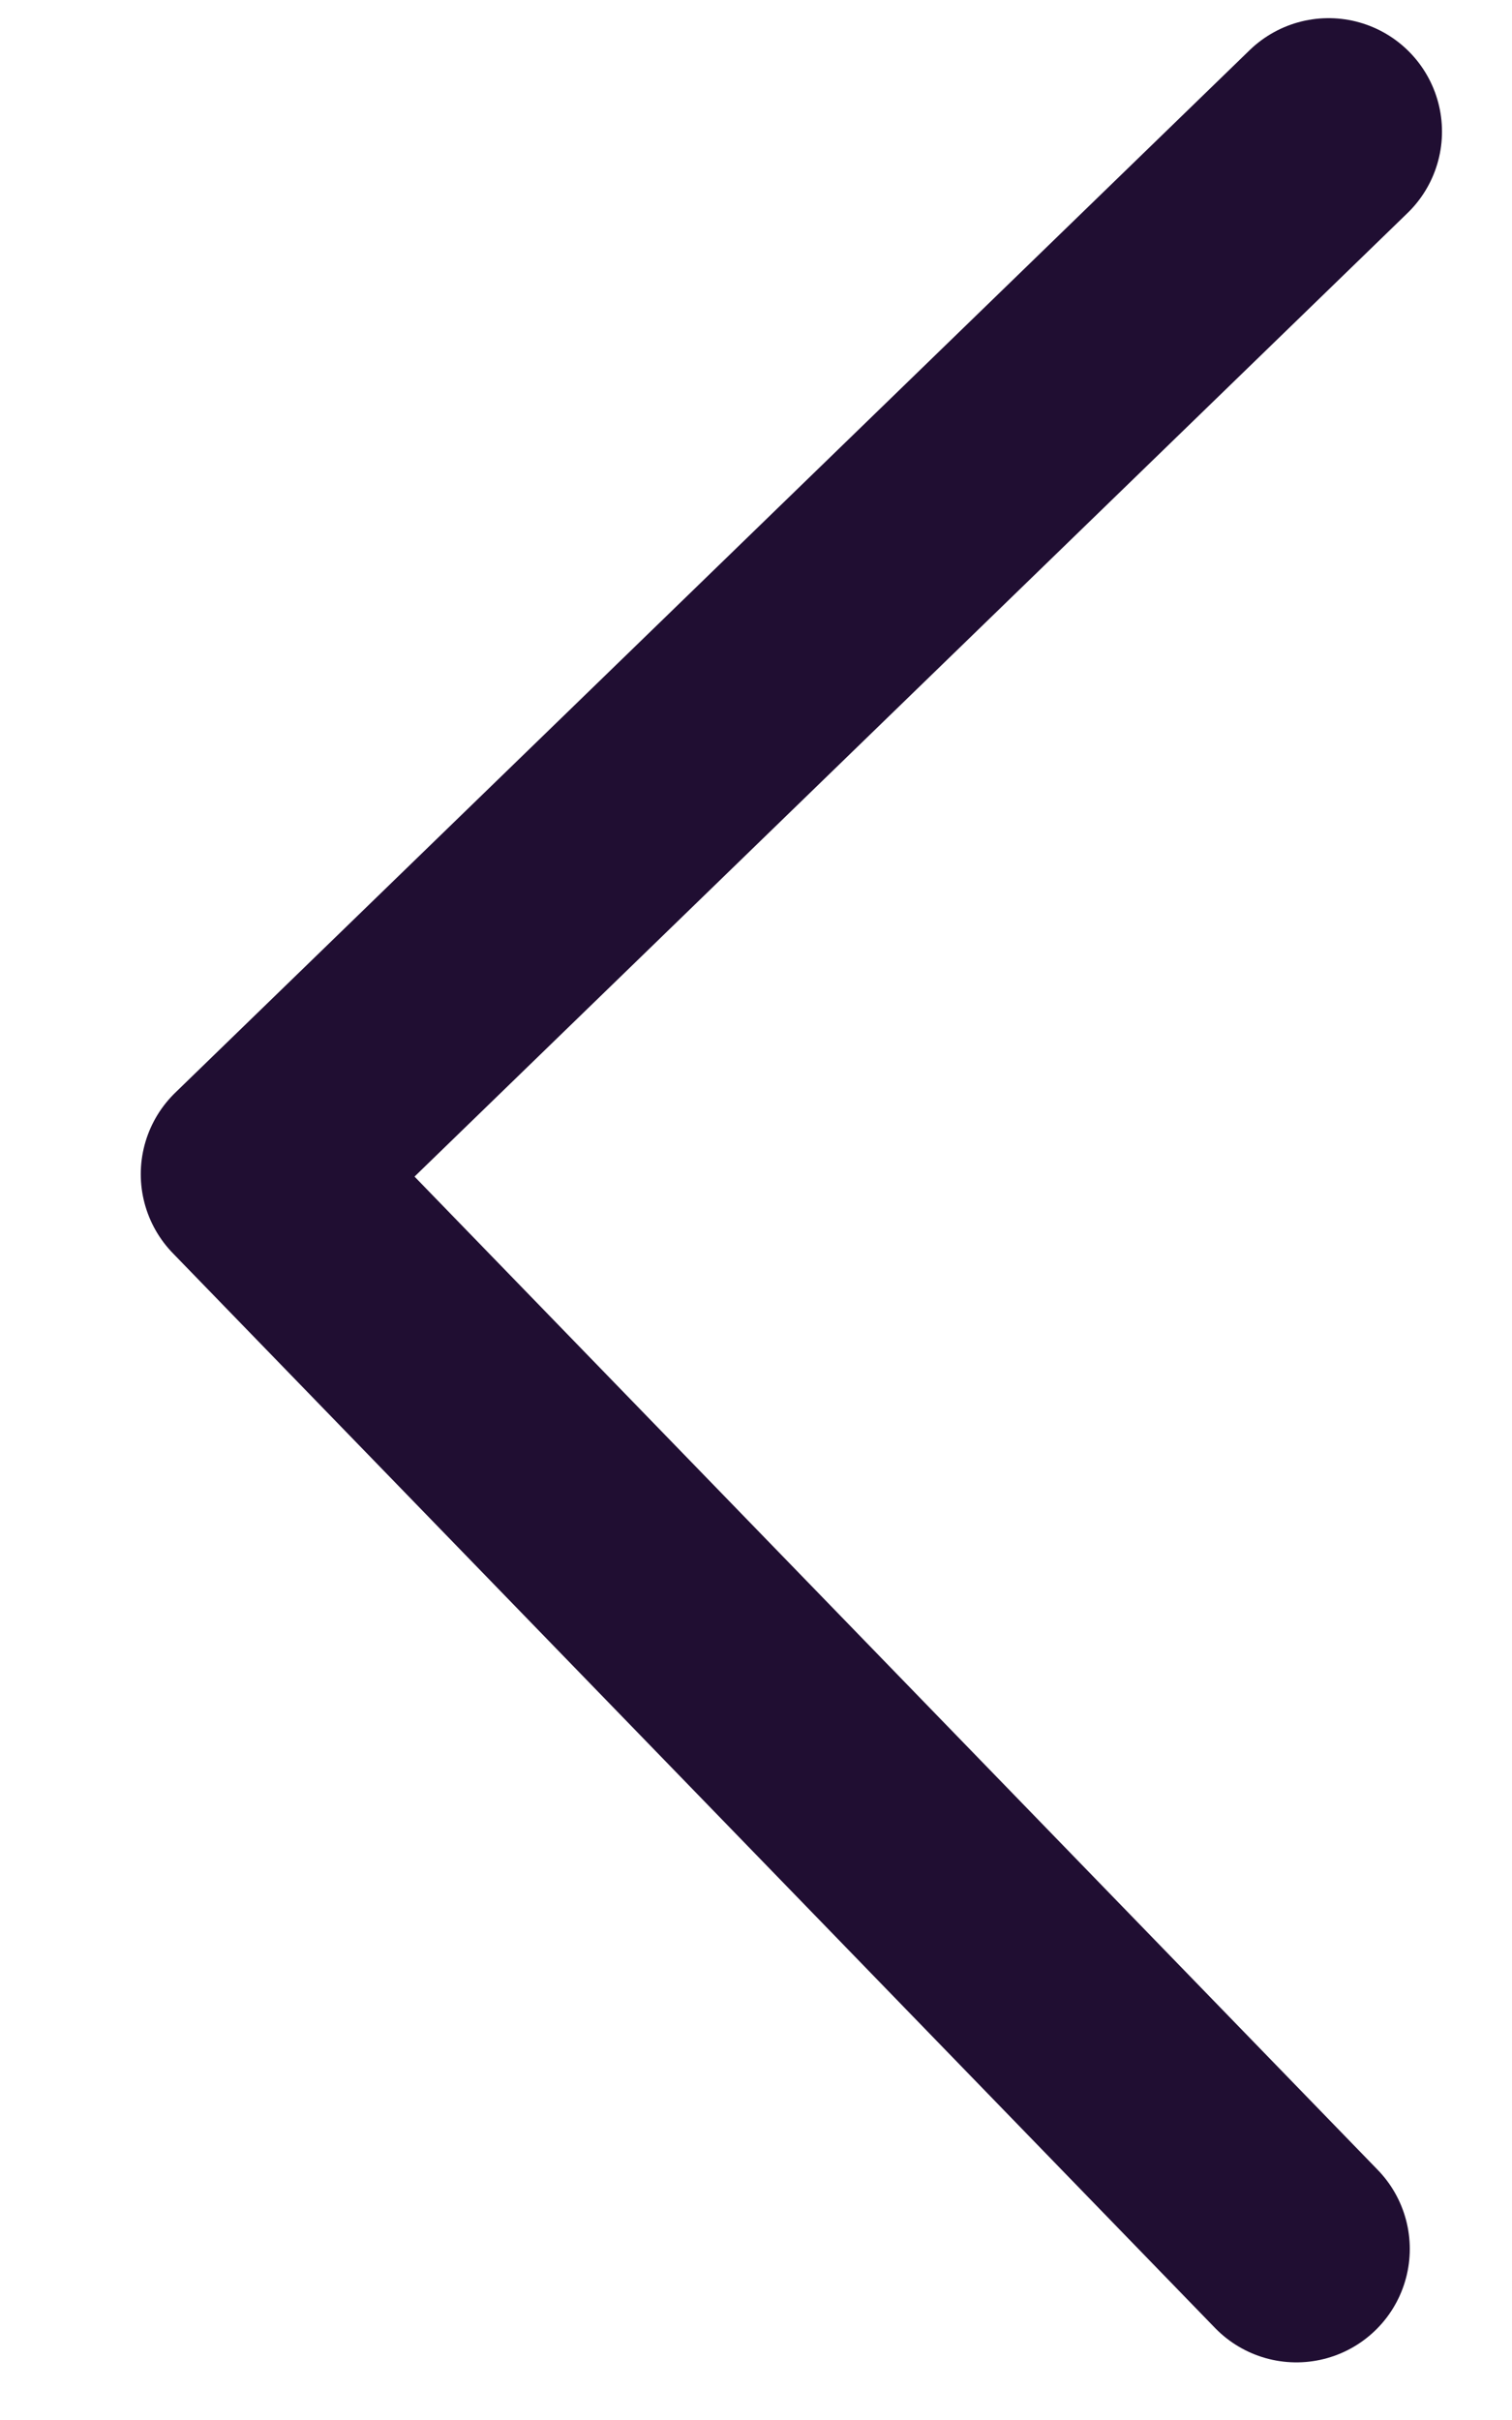 <svg width="10" height="16" viewBox="0 0 10 16" fill="none" xmlns="http://www.w3.org/2000/svg">
<g id="Arrow - Down 2">
<path id="Stroke 1" d="M8.574 14.869L1.681 7.763L8.787 0.87" stroke="#200E32" stroke-width="1.5" stroke-linecap="round" stroke-linejoin="round"/>
</g>
</svg>
